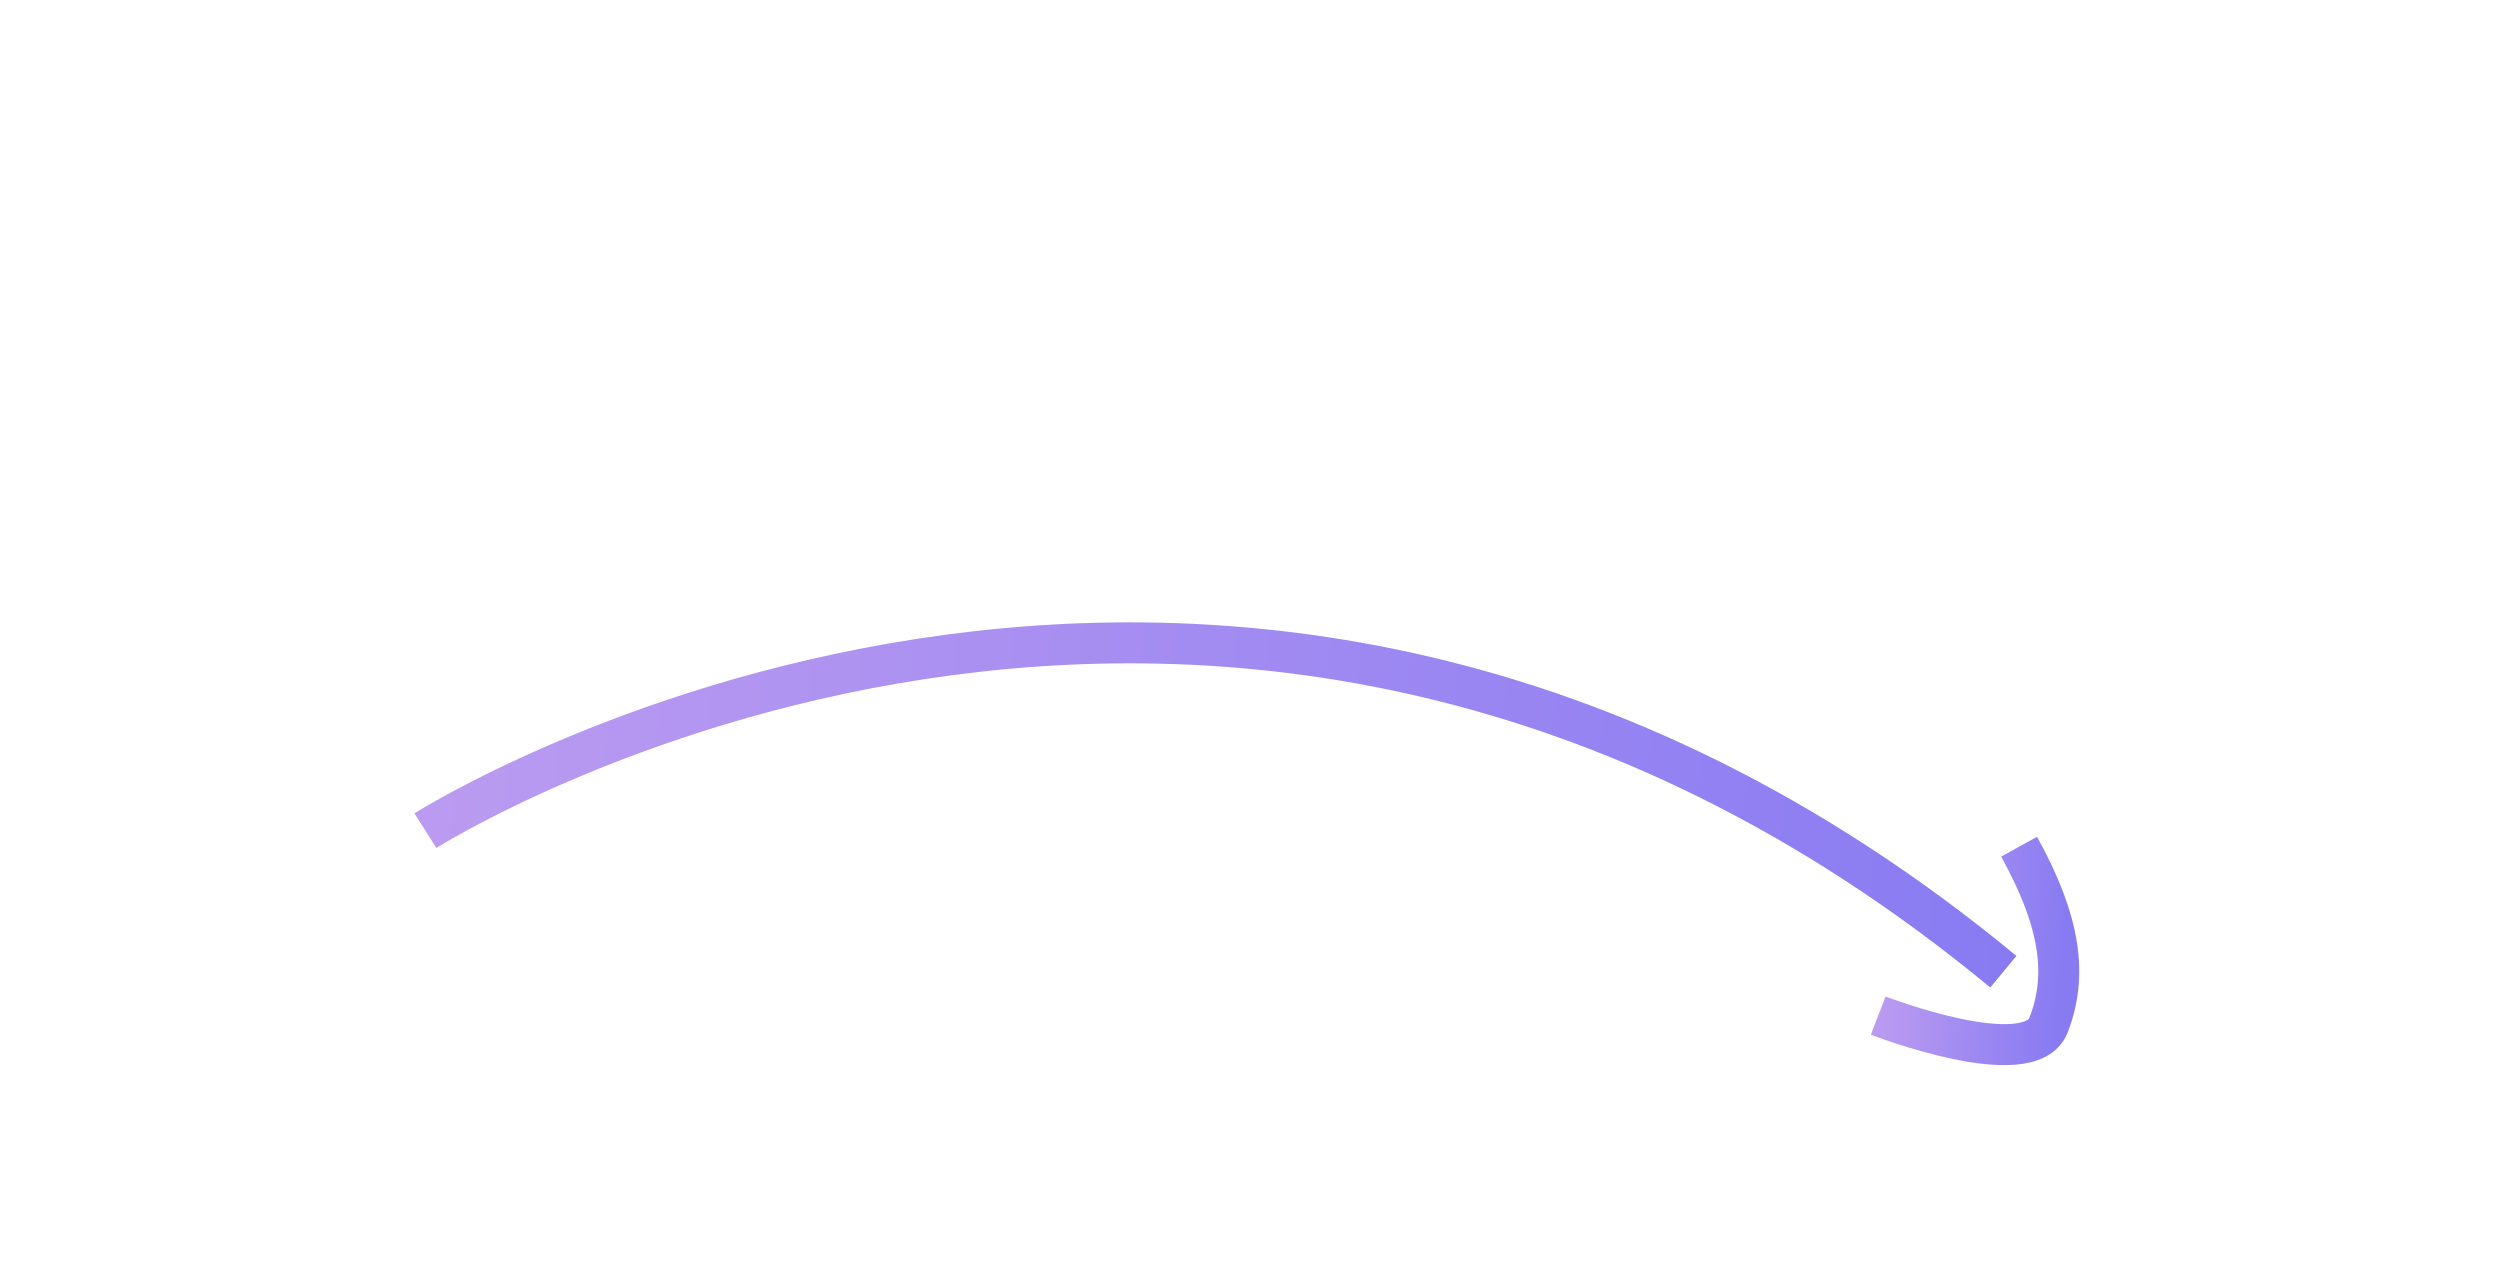<svg width="122" height="62" viewBox="0 0 122 62" fill="none" xmlns="http://www.w3.org/2000/svg">
<g filter="url(#filter0_dd)">
<path d="M20.759 20.536C20.759 20.536 59.597 -4.104 97.764 27.419" stroke="url(#paint0_linear)" stroke-width="2"/>
<path d="M91.657 29.562C91.657 29.562 99.04 32.419 99.971 30.019C100.902 27.619 100.578 25.021 98.532 21.318" stroke="url(#paint1_linear)" stroke-width="2"/>
</g>
<defs>
<filter id="filter0_dd" x="0.223" y="0.371" width="121.245" height="61.609" filterUnits="userSpaceOnUse" color-interpolation-filters="sRGB">
<feFlood flood-opacity="0" result="BackgroundImageFix"/>
<feColorMatrix in="SourceAlpha" type="matrix" values="0 0 0 0 0 0 0 0 0 0 0 0 0 0 0 0 0 0 127 0"/>
<feOffset dy="10"/>
<feGaussianBlur stdDeviation="10"/>
<feColorMatrix type="matrix" values="0 0 0 0 0.38 0 0 0 0 0.412 0 0 0 0 1 0 0 0 0.1 0"/>
<feBlend mode="normal" in2="BackgroundImageFix" result="effect1_dropShadow"/>
<feColorMatrix in="SourceAlpha" type="matrix" values="0 0 0 0 0 0 0 0 0 0 0 0 0 0 0 0 0 0 127 0"/>
<feOffset dy="10"/>
<feGaussianBlur stdDeviation="10"/>
<feColorMatrix type="matrix" values="0 0 0 0 0.38 0 0 0 0 0.412 0 0 0 0 1 0 0 0 0.1 0"/>
<feBlend mode="normal" in2="effect1_dropShadow" result="effect2_dropShadow"/>
<feBlend mode="normal" in="SourceGraphic" in2="effect2_dropShadow" result="shape"/>
</filter>
<linearGradient id="paint0_linear" x1="20.759" y1="20.536" x2="97.788" y2="27.133" gradientUnits="userSpaceOnUse">
<stop stop-color="#BB9BF1"/>
<stop offset="1" stop-color="#887BF2"/>
</linearGradient>
<linearGradient id="paint1_linear" x1="91.582" y1="30.449" x2="100.172" y2="31.18" gradientUnits="userSpaceOnUse">
<stop stop-color="#BB9BF1"/>
<stop offset="1" stop-color="#887BF2"/>
</linearGradient>
</defs>
</svg>
